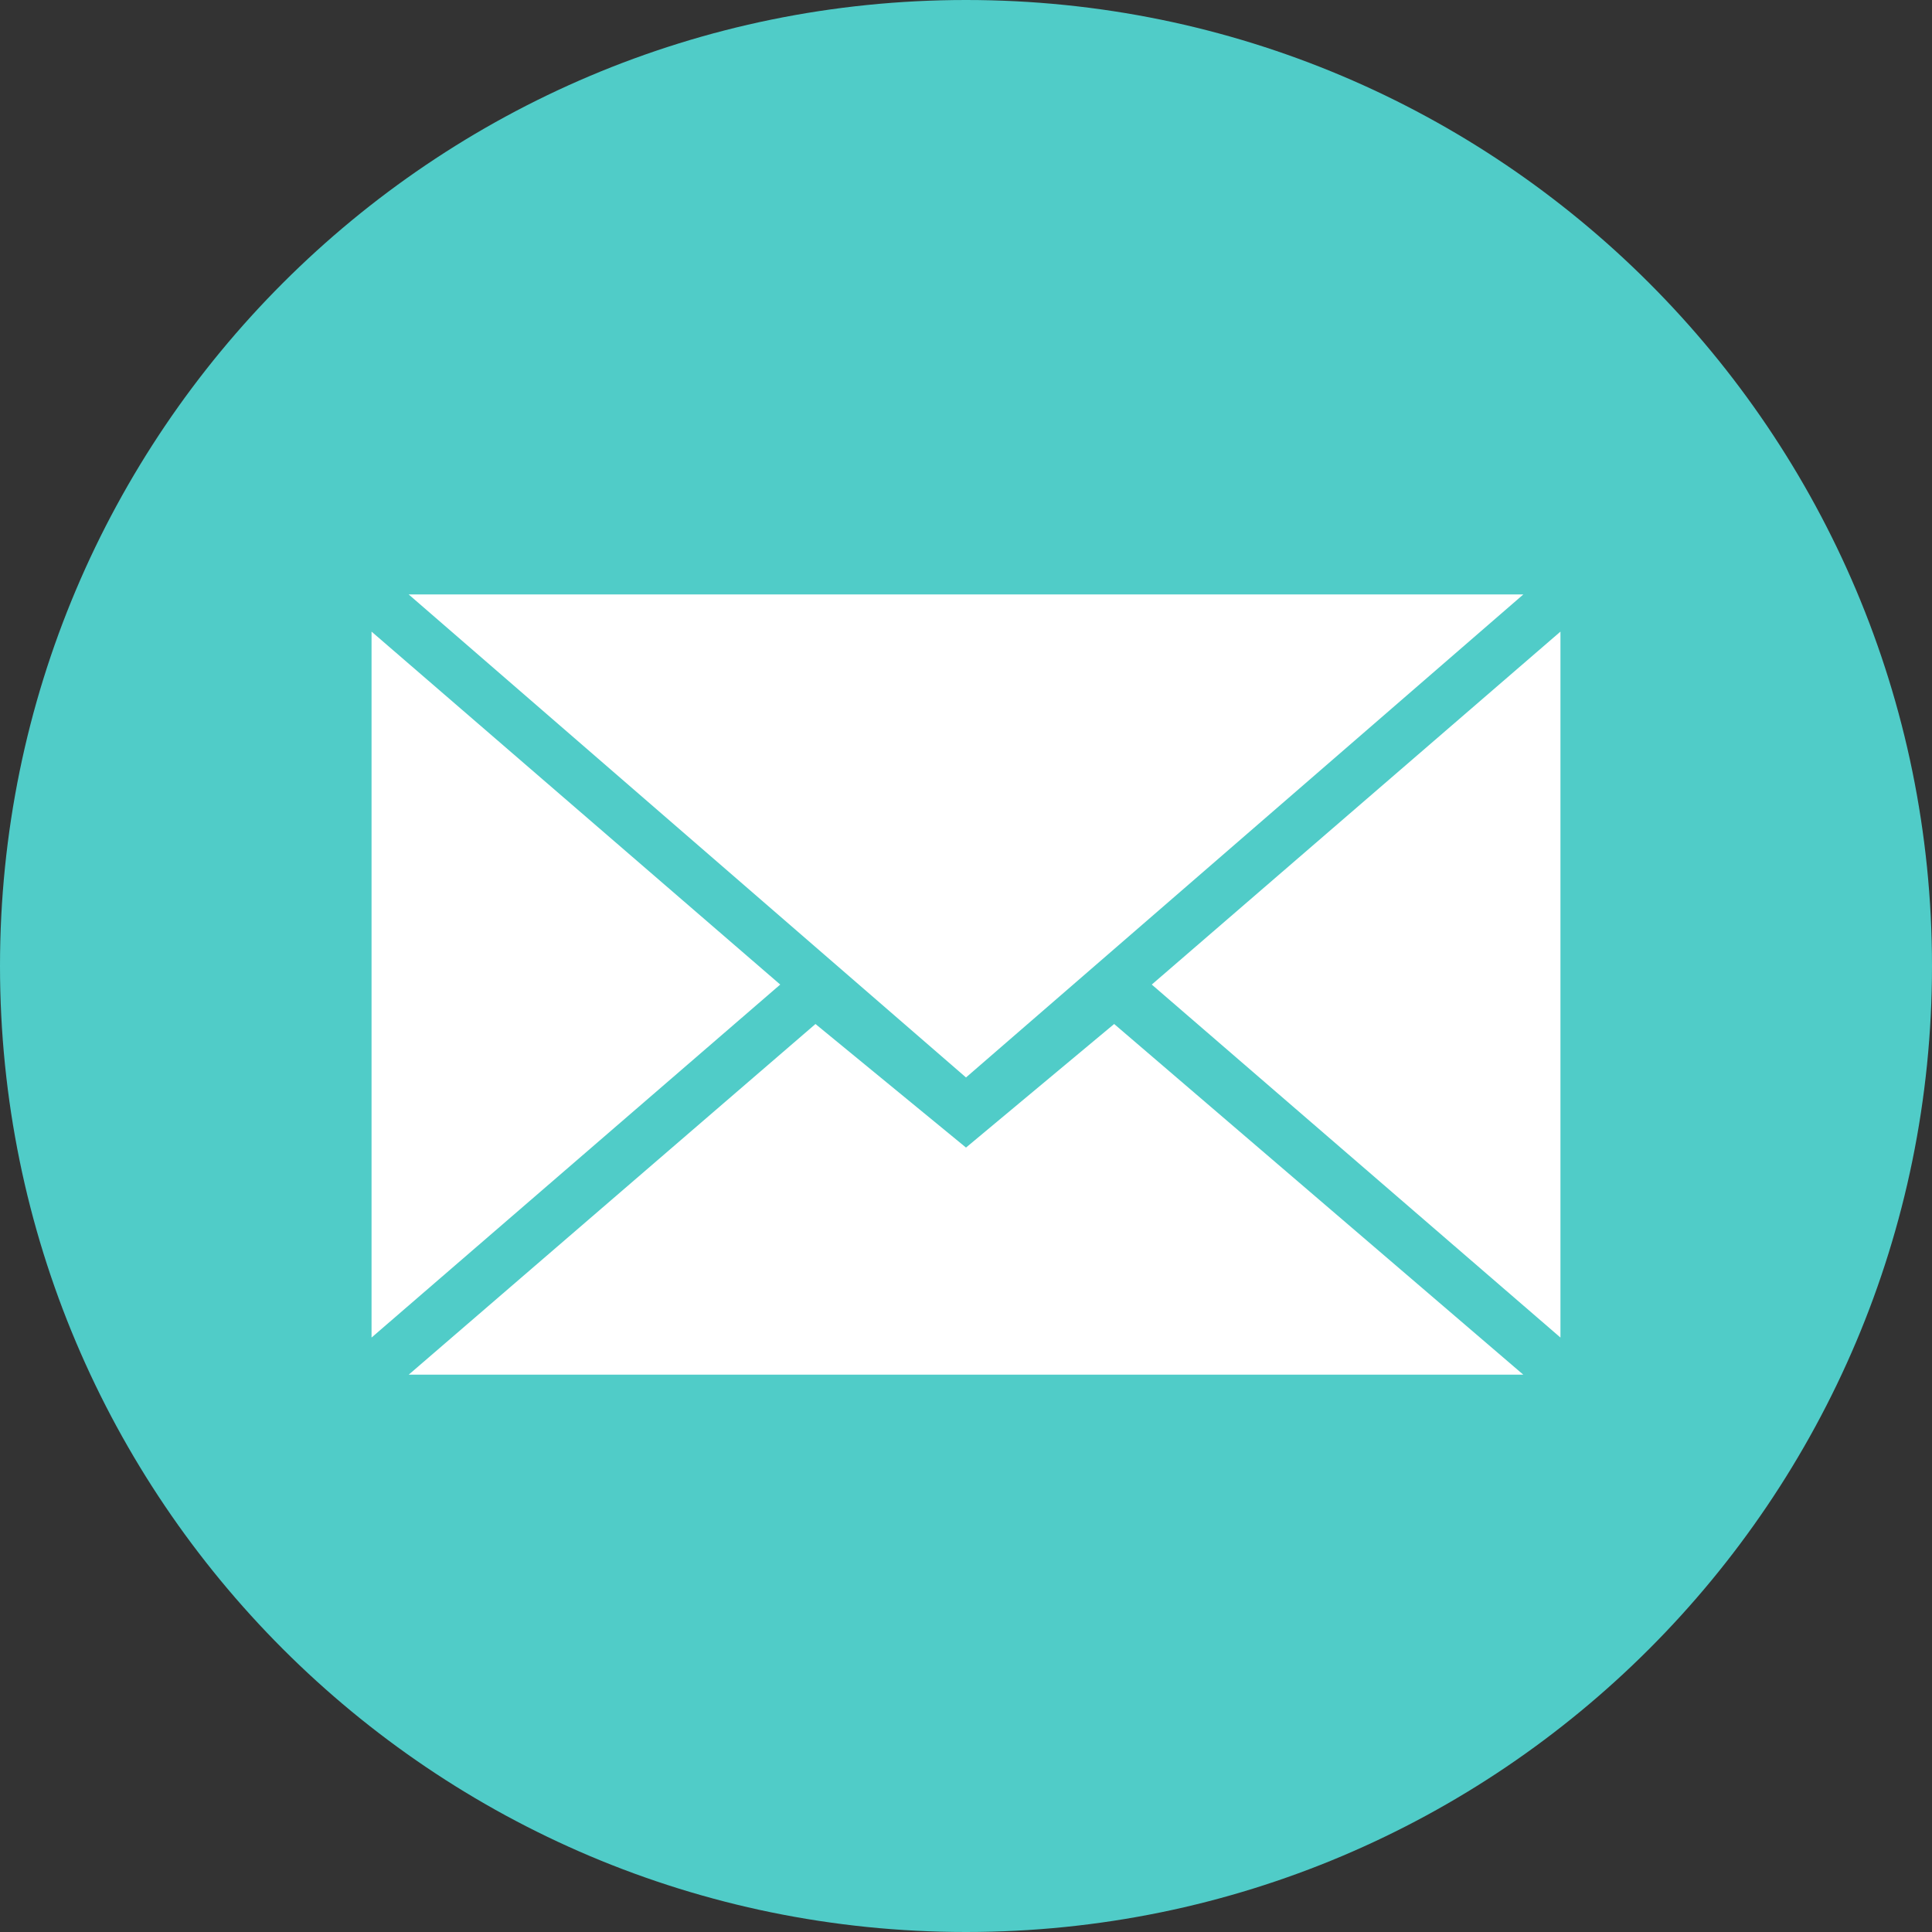 <svg xmlns="http://www.w3.org/2000/svg" width="51" height="51" viewBox="0 0 51 51"><rect x="0" y="0" width="51" height="51" fill="#333333" stroke="none"/><g fill="none"><path fill="#50CCC8" d="M25.5 51C39.583 51 51 39.583 51 25.5S39.583 0 25.5 0 0 11.417 0 25.5 11.417 51 25.5 51z"/><path fill="#FFF" d="M25.5 28.442l14.712-12.75H10.788L25.5 28.442zm-3.974-1.411l3.974 3.262 3.911-3.262 10.8 9.257H10.789l10.738-9.257zM9.808 35.308V16.673l10.788 9.317-10.788 9.318zm31.384 0V16.673L30.404 25.99l10.788 9.318z"/></g></svg>
